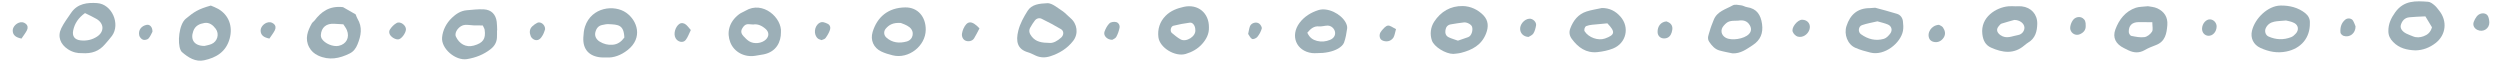 <?xml version="1.0" standalone="no"?>
<!DOCTYPE svg PUBLIC "-//W3C//DTD SVG 1.1//EN" "http://www.w3.org/Graphics/SVG/1.1/DTD/svg11.dtd">
<svg width="100%" height="100%" viewBox="0 0 1190 30" version="1.1" xmlns="http://www.w3.org/2000/svg" xmlns:xlink="http://www.w3.org/1999/xlink" xml:space="preserve" style="fill-rule:evenodd;clip-rule:evenodd;stroke-linejoin:round;stroke-miterlimit:1.414;">
    <g transform="matrix(1,0,0,1,-129.596,-1033.41)">
        <g id="Layer1">
            <g id="Horizontal Linie">
                <g transform="matrix(2.466,0,0,2.466,9.136,-743.374)">
                    <path d="M251.503,728.8C252.153,728.847 252.97,728.417 253.69,727.757C254.213,727.273 254.243,726.493 253.643,726.137C252.433,725.417 251.18,724.757 249.917,724.14C249.473,723.917 248.953,724.05 248.623,724.443C248.28,724.863 248.003,725.343 247.727,725.813C247.357,726.447 247.553,726.99 247.98,727.543C248.793,728.6 249.927,728.78 251.503,728.8ZM251.117,721.123C252.01,721.187 252.92,721.98 253.89,722.617C254.473,723 254.94,723.56 255.48,724.01C256.793,725.103 257.063,727.023 255.997,728.403C254.86,729.873 253.317,730.82 251.56,731.377C250.65,731.667 249.703,731.667 248.8,731.263C248.293,731.043 247.81,730.76 247.283,730.61C245.203,730.013 244.893,728.487 245.403,726.437C245.737,725.09 246.45,723.797 247.2,722.61C247.987,721.37 249.39,721.193 251.117,721.123Z" style="fill:rgb(156,175,183);"/>
                </g>
                <g transform="matrix(2.466,0,0,2.466,9.136,-743.374)">
                    <path d="M88.3,729.38C88.603,729.303 89.153,729.223 89.653,729.02C90.813,728.55 91.24,727.083 90.49,726.07C89.967,725.36 89.253,724.787 88.303,724.947C87.37,725.107 86.537,725.453 86.153,726.52C85.563,728.157 86.32,729.363 88.3,729.38ZM89.54,721.587C89.99,721.783 90.517,721.97 90.99,722.243C93.053,723.45 93.8,725.633 93.187,727.937C92.49,730.523 90.58,731.647 88.247,732.15C86.587,732.51 85.183,731.623 83.957,730.55C83.843,730.45 83.763,730.3 83.7,730.157C83.07,728.813 83.383,725.223 84.707,724.13C86.31,722.803 87.11,722.267 89.54,721.587Z" style="fill:rgb(156,175,183);"/>
                </g>
                <g transform="matrix(2.466,0,0,2.466,9.136,-743.374)">
                    <path d="M330.267,728.36C330.93,728.133 331.587,727.91 332.237,727.683C332.903,727.453 333.213,726.33 332.99,725.667C332.85,725.233 332.013,724.777 331.423,724.84C330.577,724.933 329.737,725.07 328.893,725.213C328.283,725.313 327.953,725.71 327.857,726.313C327.763,726.91 327.917,727.43 328.47,727.7C329.017,727.967 329.617,728.123 330.267,728.36ZM329.377,730.917C327.887,730.92 325.657,729.547 325.243,728.337C324.817,727.097 324.99,725.783 325.67,724.72C326.94,722.75 328.86,721.63 331.213,721.68C332.7,721.713 334.127,722.363 335.19,723.47C336.153,724.473 336.207,725.68 335.693,726.987C334.82,729.223 332.997,730.167 330.857,730.713C330.327,730.847 329.767,730.867 329.377,730.917Z" style="fill:rgb(156,175,183);"/>
                </g>
                <g transform="matrix(2.466,0,0,2.466,9.136,-743.374)">
                    <path d="M517.007,723.67C515.757,723.737 514.82,723.747 513.9,723.85C513.033,723.943 512.51,724.51 512.273,725.327C512.097,725.927 512.467,726.54 513.29,726.977C513.7,727.193 514.15,727.33 514.58,727.517C515.273,727.813 515.98,727.757 516.647,727.513C517.39,727.243 518.01,726.783 518.28,725.773C517.893,725.133 517.46,724.417 517.007,723.67ZM515.087,730.237C513.46,730.173 511.977,729.837 510.78,728.61C510.19,728.003 509.867,727.37 509.863,726.53C509.853,725.147 510.35,724.05 511.183,722.887C512.873,720.54 515.17,720.68 517.537,720.857C517.96,720.883 518.397,721.223 518.75,721.517C519.11,721.81 519.383,722.21 519.68,722.577C521.283,724.583 521.003,727.25 518.977,728.823C517.84,729.703 516.53,730.213 515.087,730.237Z" style="fill:rgb(156,175,183);"/>
                </g>
                <g transform="matrix(2.466,0,0,2.466,9.136,-743.374)">
                    <path d="M142.037,725.427C141.357,725.42 140.81,725.43 140.27,725.41C139.723,725.39 139.173,725.28 138.63,725.313C137.52,725.373 136.453,726.733 136.853,727.587C137.493,728.95 138.747,729.74 140.307,729.31C142.083,728.817 142.657,728.017 142.397,726.253C142.363,726.033 142.22,725.83 142.037,725.427ZM144.783,726.383C144.78,726.857 144.803,727.33 144.77,727.807C144.707,728.727 144.27,729.44 143.537,730.007C142.19,731.06 140.643,731.65 138.997,731.92C136.79,732.283 133.977,729.907 134.183,727.73C134.31,726.337 134.99,725 136.047,723.98C136.853,723.207 137.78,722.587 138.947,722.49C140.047,722.4 141.157,722.257 142.253,722.317C143.697,722.397 144.547,723.29 144.73,724.723C144.8,725.27 144.79,725.827 144.817,726.383C144.807,726.383 144.793,726.383 144.783,726.383Z" style="fill:rgb(156,175,183);"/>
                </g>
                <g transform="matrix(2.466,0,0,2.466,9.136,-743.374)">
                    <path d="M115.123,725.203C114.483,725.167 113.947,725.15 113.413,725.107C111.85,724.98 110.847,725.807 110.777,727.317C110.77,727.533 110.837,727.783 110.95,727.973C111.527,728.923 113.13,729.587 114.223,729.36C115.697,729.053 116.393,727.747 115.807,726.327C115.633,725.91 115.333,725.543 115.123,725.203ZM117.5,723.287C117.657,723.667 117.717,723.903 117.84,724.1C118.853,725.76 118.547,727.393 117.857,729.077C117.54,729.86 117.08,730.47 116.357,730.827C114.387,731.81 112.357,732.223 110.24,731.227C109.5,730.877 108.923,730.37 108.537,729.65C107.637,727.987 108.227,726.48 109.05,725.01C109.16,724.813 109.4,724.69 109.54,724.503C110.843,722.777 112.427,721.6 115.057,721.89C115.653,722.23 116.537,722.737 117.5,723.287Z" style="fill:rgb(156,175,183);"/>
                </g>
                <g transform="matrix(2.466,0,0,2.466,9.136,-743.374)">
                    <path d="M437.653,724.36C437.017,724.543 436.103,724.78 435.207,725.067C435.003,725.13 434.84,725.35 434.687,725.523C434.107,726.163 434.28,726.787 434.977,727.287C436.143,728.113 437.27,727.46 438.39,727.277C439.183,727.147 439.673,726.407 439.61,725.76C439.54,725.037 438.743,724.363 437.653,724.36ZM437.937,721.73C438.327,721.73 438.727,721.69 439.113,721.74C440.903,721.95 442.117,723.267 442.09,725.08C442.067,726.53 441.737,727.893 440.347,728.723C440.077,728.883 439.83,729.087 439.59,729.29C437.557,731.023 435.37,730.68 433.177,729.707C432.097,729.223 431.64,728.327 431.49,727.1C431.1,723.803 434.167,721.943 436.52,721.727C436.99,721.68 437.463,721.723 437.937,721.73Z" style="fill:rgb(156,175,183);"/>
                </g>
                <g transform="matrix(2.466,0,0,2.466,9.136,-743.374)">
                    <path d="M490.11,724.467C489.077,724.563 488.437,724.567 487.823,724.7C487.107,724.847 486.523,725.243 486.197,725.943C485.923,726.54 486.14,727.297 486.733,727.56C488.163,728.2 489.637,728.25 491.1,727.683C491.447,727.55 491.76,727.257 492.017,726.97C492.613,726.313 492.517,725.397 491.713,724.96C491.123,724.64 490.407,724.553 490.11,724.467ZM494.71,724.943C494.77,727.823 493,729.88 490.19,730.453C488.39,730.82 486.75,730.49 485.147,729.75C483.813,729.14 483.2,727.84 483.537,726.45C484.11,724.04 486.593,721.643 489.03,721.583C490.723,721.55 492.477,721.943 493.877,723.1C494.437,723.56 494.757,724.207 494.71,724.943Z" style="fill:rgb(156,175,183);"/>
                </g>
                <g transform="matrix(2.466,0,0,2.466,9.136,-743.374)">
                    <path d="M222.74,724.947C221.247,724.84 220.457,725.293 219.817,726.05C219.39,726.557 219.423,727.283 219.917,727.74C221.067,728.797 222.467,728.903 223.863,728.523C225.153,728.17 225.45,726.587 224.39,725.757C223.807,725.293 223.03,725.08 222.74,724.947ZM227.54,726.28C227.497,729.41 224.22,731.953 221.163,731.193C220.403,731.01 219.637,730.78 218.937,730.443C217.473,729.737 216.81,728.26 217.287,726.683C218.15,723.837 220.247,721.98 223.597,721.943C225.99,721.913 227.57,723.74 227.54,726.28Z" style="fill:rgb(156,175,183);"/>
                </g>
                <g transform="matrix(2.466,0,0,2.466,9.136,-743.374)">
                    <path d="M169.363,727.757C169.263,725.22 168.113,725.27 166.28,725.17C165.897,725.15 165.503,725.257 165.12,725.33C164.32,725.473 163.93,726.04 163.76,726.77C163.6,727.46 163.927,728.133 164.613,728.55C165.37,729.007 166.183,729.223 167.08,729.153C168.11,729.077 168.81,728.52 169.363,727.757ZM165.987,731.607C165.39,731.603 165.153,731.617 164.92,731.597C162.57,731.413 161.317,730.04 161.447,727.73C161.483,727.023 161.547,726.3 161.77,725.637C163.02,721.877 167.427,721.35 169.723,722.97C171.873,724.48 172.997,727.807 170,730.17C168.703,731.193 167.27,731.69 165.987,731.607Z" style="fill:rgb(156,175,183);"/>
                </g>
                <g transform="matrix(2.466,0,0,2.466,9.136,-743.374)">
                    <path d="M194.233,725.243C193.82,725.213 193.59,725.19 193.353,725.18C192.713,725.15 192.37,725.54 192.09,726.047C191.77,726.63 191.99,727.11 192.387,727.527C192.703,727.863 193.04,728.21 193.427,728.46C194.39,729.08 195.903,728.903 196.69,728.133C197.337,727.497 197.31,726.703 196.633,726.1C195.893,725.44 195.06,725.093 194.233,725.243ZM199.587,726.777C199.603,728.49 198.777,730.51 196.237,731.01C195.697,731.12 195.15,731.2 194.607,731.283C192.553,731.607 190.56,730.57 189.82,728.7C189.09,726.85 189.523,724.77 191.507,723.263C191.877,722.98 192.34,722.827 192.747,722.583C196.103,720.57 199.85,723.99 199.587,726.777Z" style="fill:rgb(156,175,183);"/>
                </g>
                <g transform="matrix(2.466,0,0,2.466,9.136,-743.374)">
                    <path d="M411.237,724.63C410.213,724.873 409.203,725.033 408.253,725.367C407.54,725.62 407.45,726.68 408.057,727.117C409.397,728.08 410.893,728.47 412.493,728.007C412.963,727.87 413.397,727.407 413.71,726.993C414.2,726.347 413.98,725.543 413.25,725.24C412.613,724.973 411.923,724.83 411.237,724.63ZM410.813,722.007C412.017,722.337 413.543,722.72 415.04,723.19C415.67,723.387 416.08,723.94 416.16,724.607C416.237,725.223 416.28,725.873 416.167,726.48C415.72,728.827 412.623,731.337 409.903,730.667C408.91,730.427 407.913,730.15 406.98,729.74C405.467,729.087 404.747,727.133 405.267,725.537C405.98,723.343 407.38,722.087 409.767,722.08C410,722.08 410.24,722.047 410.813,722.007Z" style="fill:rgb(156,175,183);"/>
                </g>
                <g transform="matrix(2.466,0,0,2.466,9.136,-743.374)">
                    <path d="M279.57,726.223C279.57,725.507 279.097,724.813 278.537,724.883C277.463,725.017 276.39,725.22 275.337,725.483C274.82,725.613 274.647,726.54 275.04,726.87C275.58,727.32 276.13,727.78 276.74,728.12C277.817,728.71 279.777,727.533 279.57,726.223ZM282.203,725.793C282.25,727.053 281.693,728.093 280.897,728.99C280.047,729.95 278.93,730.567 277.71,730.927C275.677,731.52 272.693,729.74 272.447,727.68C272.267,726.17 272.697,724.73 273.827,723.577C274.81,722.577 276.06,722.12 277.373,721.83C280.09,721.237 282.233,723.017 282.203,725.793Z" style="fill:rgb(156,175,183);"/>
                </g>
                <g transform="matrix(2.466,0,0,2.466,9.136,-743.374)">
                    <path d="M384.367,724.497C382.673,724.5 382.343,724.613 381.597,725.437C380.857,726.247 381.033,727.303 381.987,727.813C383.107,728.41 385.507,728.03 386.413,727.107C386.913,726.6 386.963,726.02 386.6,725.383C386.08,724.487 385.277,724.347 384.367,724.497ZM383.267,730.813C382.42,730.633 381.56,730.49 380.73,730.25C379.853,730 379.287,729.34 378.78,728.6C378.29,727.887 378.673,727.213 378.85,726.553C379.053,725.8 379.35,725.07 379.64,724.347C380.293,722.687 381.97,722.31 383.307,721.55C383.72,721.31 384.393,721.473 384.94,721.54C385.323,721.587 385.68,721.837 386.067,721.893C387.95,722.17 388.72,723.383 388.967,725.143C389.213,726.893 388.667,728.247 387.18,729.22C385.987,729.997 384.837,730.883 383.267,730.813Z" style="fill:rgb(156,175,183);"/>
                </g>
                <g transform="matrix(2.466,0,0,2.466,9.136,-743.374)">
                    <path d="M359.113,725.017C357.993,725.12 357.07,725.19 356.147,725.293C355.773,725.337 355.393,725.403 355.047,725.543C354.717,725.677 354.56,726.31 354.73,726.567C355.51,727.77 357.337,728.41 358.647,727.947C360.6,727.25 360.697,726.663 359.113,725.017ZM358.05,722.06C359.537,722.047 360.683,722.65 361.62,723.703C363.47,725.767 362.77,728.87 360.17,729.89C359.237,730.257 358.213,730.463 357.21,730.57C355.023,730.803 353.463,729.68 352.237,728.01C351.8,727.417 351.673,726.747 351.953,726.003C352.537,724.457 353.483,723.25 355.087,722.73C356.043,722.417 357.06,722.28 358.05,722.06Z" style="fill:rgb(156,175,183);"/>
                </g>
                <g transform="matrix(2.466,0,0,2.466,9.136,-743.374)">
                    <path d="M464.3,724.797C463.18,724.793 462.4,724.777 461.62,724.783C460.377,724.8 459.71,725.463 459.757,726.71C459.767,726.97 460.03,727.397 460.233,727.437C461.073,727.6 461.957,727.793 462.783,727.677C463.323,727.6 463.937,727.107 464.243,726.62C464.477,726.247 464.297,725.607 464.3,724.797ZM463.463,721.713C463.92,721.81 464.657,721.837 465.267,722.123C466.593,722.743 467.32,723.813 467.197,725.35C467.067,726.973 466.81,728.517 465.01,729.207C464.273,729.487 463.527,729.777 462.85,730.17C461.78,730.793 460.743,730.727 459.68,730.22C459.397,730.087 459.113,729.937 458.833,729.8C457.247,729.03 456.573,727.77 457.18,726.167C457.893,724.273 459.1,722.697 461.11,722.01C461.767,721.79 462.51,721.827 463.463,721.713Z" style="fill:rgb(156,175,183);"/>
                </g>
                <g transform="matrix(2.466,0,0,2.466,9.136,-743.374)">
                    <path d="M65.253,723.037C63.977,723.96 63.257,725.033 62.977,726.383C62.743,727.513 63.263,728.187 64.433,728.31C65.56,728.427 66.63,728.2 67.577,727.58C69.007,726.65 68.967,725.06 67.493,724.177C66.827,723.78 66.11,723.467 65.253,723.037ZM64.627,730.77C63.863,730.81 62.887,730.623 61.983,730.033C60.48,729.057 59.91,727.553 60.677,725.97C61.187,724.917 61.917,723.973 62.573,722.997C63.8,721.177 65.74,720.98 67.613,721.113C70.457,721.31 72.12,725.147 70.467,727.43C70.05,728.003 69.56,728.523 69.103,729.063C68,730.357 66.597,730.92 64.627,730.77Z" style="fill:rgb(156,175,183);"/>
                </g>
                <g transform="matrix(2.466,0,0,2.466,9.136,-743.374)">
                    <path d="M301.19,726.827C301.64,727.8 302.263,728.203 303.063,728.41C303.937,728.633 304.777,728.537 305.6,728.2C306.273,727.92 306.63,727.37 306.55,726.74C306.46,726.043 305.81,725.44 305.09,725.453C304.55,725.467 304,725.65 303.473,725.607C302.47,725.513 301.863,726.033 301.19,726.827ZM303.05,730.77C302.733,730.77 302.417,730.8 302.103,730.757C299.067,730.373 297.84,727.43 299.68,724.943C300.61,723.693 301.92,722.907 303.34,722.46C305.12,721.9 307.697,723.173 308.607,724.87C308.787,725.203 308.93,725.64 308.88,726C308.753,726.93 308.6,727.873 308.277,728.747C308.107,729.203 307.607,729.613 307.16,729.877C306.09,730.503 304.583,730.787 303.05,730.77Z" style="fill:rgb(156,175,183);"/>
                </g>
                <g transform="matrix(2.466,0,0,2.466,9.136,-743.374)">
                    <path d="M237.913,725.987C237.537,726.69 237.24,727.327 236.867,727.92C236.533,728.45 235.77,728.61 235.19,728.35C234.727,728.143 234.437,727.553 234.543,726.96C234.6,726.653 234.683,726.343 234.81,726.06C235.533,724.473 236.427,724.403 237.913,725.987Z" style="fill:rgb(156,175,183);"/>
                </g>
                <g transform="matrix(2.466,0,0,2.466,9.136,-743.374)">
                    <path d="M529.353,724.807C529.393,726.02 528.177,726.81 527.067,726.293C526.42,725.993 526.11,725.377 526.343,724.737C526.477,724.373 526.67,724.017 526.903,723.707C527.323,723.157 528.05,722.95 528.6,723.18C529.103,723.393 529.22,723.857 529.3,724.333C529.327,724.487 529.337,724.647 529.353,724.807Z" style="fill:rgb(156,175,183);"/>
                </g>
                <g transform="matrix(2.466,0,0,2.466,9.136,-743.374)">
                    <path d="M343.89,727.643C342.973,727.593 342.383,727.017 342.283,726.263C342.15,725.293 343.05,724.203 344.04,724.123C344.73,724.067 345.477,724.783 345.343,725.45C345.243,725.98 345.107,726.547 344.82,726.987C344.597,727.327 344.11,727.497 343.89,727.643Z" style="fill:rgb(156,175,183);"/>
                </g>
                <g transform="matrix(2.466,0,0,2.466,9.136,-743.374)">
                    <path d="M396.72,724.32C397.817,724.34 398.46,725.25 398.1,726.27C397.773,727.193 396.797,727.837 395.857,727.58C395.47,727.477 395.043,727.043 394.893,726.657C394.56,725.843 395.823,724.3 396.72,724.32Z" style="fill:rgb(156,175,183);"/>
                </g>
                <g transform="matrix(2.466,0,0,2.466,9.136,-743.374)">
                    <path d="M451.44,725.493C451.477,726.29 451.04,726.797 450.33,727.113C449.55,727.463 448.673,727.02 448.473,726.18C448.333,725.567 448.763,724.46 449.293,724.08C449.77,723.74 450.403,723.71 450.853,724.01C451.303,724.31 451.47,724.72 451.44,725.493Z" style="fill:rgb(156,175,183);"/>
                </g>
                <g transform="matrix(2.466,0,0,2.466,9.136,-743.374)">
                    <path d="M263.54,728.2C262.503,728.19 261.77,727.347 262.053,726.6C262.27,726.023 262.573,725.427 263.01,725.01C263.28,724.75 263.897,724.673 264.297,724.773C264.76,724.89 265.05,725.403 264.943,725.903C264.817,726.507 264.613,727.113 264.31,727.647C264.147,727.94 263.713,728.08 263.54,728.2Z" style="fill:rgb(156,175,183);"/>
                </g>
                <g transform="matrix(2.466,0,0,2.466,9.136,-743.374)">
                    <path d="M182.193,726.31C181.837,727.023 181.617,727.707 181.2,728.233C180.687,728.883 179.663,728.607 179.257,727.883C178.76,726.997 179.257,725.64 179.957,725.147C180.377,724.853 180.88,724.953 181.263,725.273C181.593,725.553 181.853,725.92 182.193,726.31Z" style="fill:rgb(156,175,183);"/>
                </g>
                <g transform="matrix(2.466,0,0,2.466,9.136,-743.374)">
                    <path d="M503.527,725.6C503.54,726.96 502.397,727.81 501.233,727.44C500.977,727.36 500.64,727.04 500.617,726.807C500.533,725.843 500.763,724.937 501.56,724.29C501.997,723.937 502.76,724.03 503.03,724.483C503.27,724.88 503.41,725.33 503.527,725.6Z" style="fill:rgb(156,175,183);"/>
                </g>
                <g transform="matrix(2.466,0,0,2.466,9.136,-743.374)">
                    <path d="M154.07,726.157C153.977,726.4 153.853,726.863 153.627,727.267C153.313,727.817 152.91,728.39 152.173,728.24C151.843,728.177 151.44,727.847 151.31,727.54C151.03,726.873 150.997,726.147 151.6,725.587C151.887,725.32 152.213,725.083 152.56,724.913C153.173,724.61 154.093,725.253 154.07,726.157Z" style="fill:rgb(156,175,183);"/>
                </g>
                <g transform="matrix(2.466,0,0,2.466,9.136,-743.374)">
                    <path d="M423.123,725.303C423.293,725.41 423.7,725.537 423.89,725.813C424.29,726.413 424.473,727.093 424.02,727.783C423.56,728.48 422.83,728.81 422,728.57C421.73,728.497 421.417,728.28 421.29,728.04C420.7,726.893 421.63,725.377 423.123,725.303Z" style="fill:rgb(156,175,183);"/>
                </g>
                <g transform="matrix(2.466,0,0,2.466,9.136,-743.374)">
                    <path d="M127.207,726.22C127.157,726.913 126.34,728.08 125.71,728.12C125.31,728.147 124.82,727.91 124.49,727.643C124.06,727.293 123.797,726.703 124.127,726.19C124.447,725.7 124.91,725.22 125.423,724.947C126.143,724.56 127.263,725.42 127.207,726.22Z" style="fill:rgb(156,175,183);"/>
                </g>
                <g transform="matrix(2.466,0,0,2.466,9.136,-743.374)">
                    <path d="M207.427,728.257C207.147,728.14 206.9,728.097 206.733,727.957C205.83,727.213 206,725.553 207.017,724.94C207.577,724.607 208.07,724.87 208.56,725.08C209.083,725.307 209.197,725.827 209.063,726.25C208.883,726.827 208.55,727.37 208.197,727.86C208.043,728.077 207.673,728.137 207.427,728.257Z" style="fill:rgb(156,175,183);"/>
                </g>
                <g transform="matrix(2.466,0,0,2.466,9.136,-743.374)">
                    <path d="M318.313,726.13C318.103,726.87 318.05,727.353 317.827,727.74C317.65,728.04 317.297,728.317 316.963,728.42C316.3,728.63 315.473,728.36 315.283,727.957C315.02,727.4 315.167,726.863 315.54,726.437C315.883,726.04 316.297,725.52 316.74,725.453C317.173,725.393 317.677,725.83 318.313,726.13Z" style="fill:rgb(156,175,183);"/>
                </g>
                <g transform="matrix(2.466,0,0,2.466,9.136,-743.374)">
                    <path d="M370.523,724.643C370.673,724.72 370.98,724.813 371.207,725.003C371.777,725.483 371.713,726.133 371.533,726.75C371.343,727.39 370.94,727.857 370.21,727.927C369.417,728.003 368.817,727.48 368.803,726.693C368.783,725.58 369.433,724.73 370.523,724.643Z" style="fill:rgb(156,175,183);"/>
                </g>
                <g transform="matrix(2.466,0,0,2.466,9.136,-743.374)">
                    <path d="M475.453,724.253C476.163,724.283 476.747,724.953 476.713,725.687C476.67,726.667 475.983,727.43 475.153,727.42C474.413,727.407 473.87,726.797 473.9,726.007C473.94,725.05 474.68,724.213 475.453,724.253Z" style="fill:rgb(156,175,183);"/>
                </g>
                <g transform="matrix(2.466,0,0,2.466,9.136,-743.374)">
                    <path d="M100.847,727.96C99.767,727.733 99.217,727.337 99.157,726.507C99.107,725.853 99.627,725.173 100.333,724.9C100.807,724.713 101.263,724.77 101.663,725.093C102.103,725.447 102.113,725.937 101.89,726.37C101.61,726.917 101.22,727.4 100.847,727.96Z" style="fill:rgb(156,175,183);"/>
                </g>
                <g transform="matrix(2.466,0,0,2.466,-108.864,-743.374)">
                    <path d="M100.847,727.96C99.767,727.733 99.217,727.337 99.157,726.507C99.107,725.853 99.627,725.173 100.333,724.9C100.807,724.713 101.263,724.77 101.663,725.093C102.103,725.447 102.113,725.937 101.89,726.37C101.61,726.917 101.22,727.4 100.847,727.96Z" style="fill:rgb(156,175,183);"/>
                </g>
                <g transform="matrix(2.466,0,0,2.466,9.136,-743.374)">
                    <path d="M289.773,727.06C289.91,726.473 289.957,725.997 290.127,725.573C290.387,724.93 291.35,724.647 291.917,725.08C292.18,725.28 292.47,725.767 292.397,726.03C292.24,726.603 291.927,727.173 291.543,727.643C291.337,727.897 290.767,728.14 290.533,728.03C290.19,727.857 290,727.37 289.773,727.06Z" style="fill:rgb(156,175,183);"/>
                </g>
                <g transform="matrix(2.466,0,0,2.466,9.136,-743.374)">
                    <path d="M78.277,726.623C78.137,726.887 77.91,727.487 77.517,727.937C77.317,728.17 76.767,728.283 76.463,728.183C76.153,728.08 75.8,727.687 75.727,727.36C75.493,726.327 76.14,725.487 77.19,725.303C77.74,725.207 78.293,725.7 78.277,726.623Z" style="fill:rgb(156,175,183);"/>
                </g>
            </g>
        </g>
    </g>
</svg>

